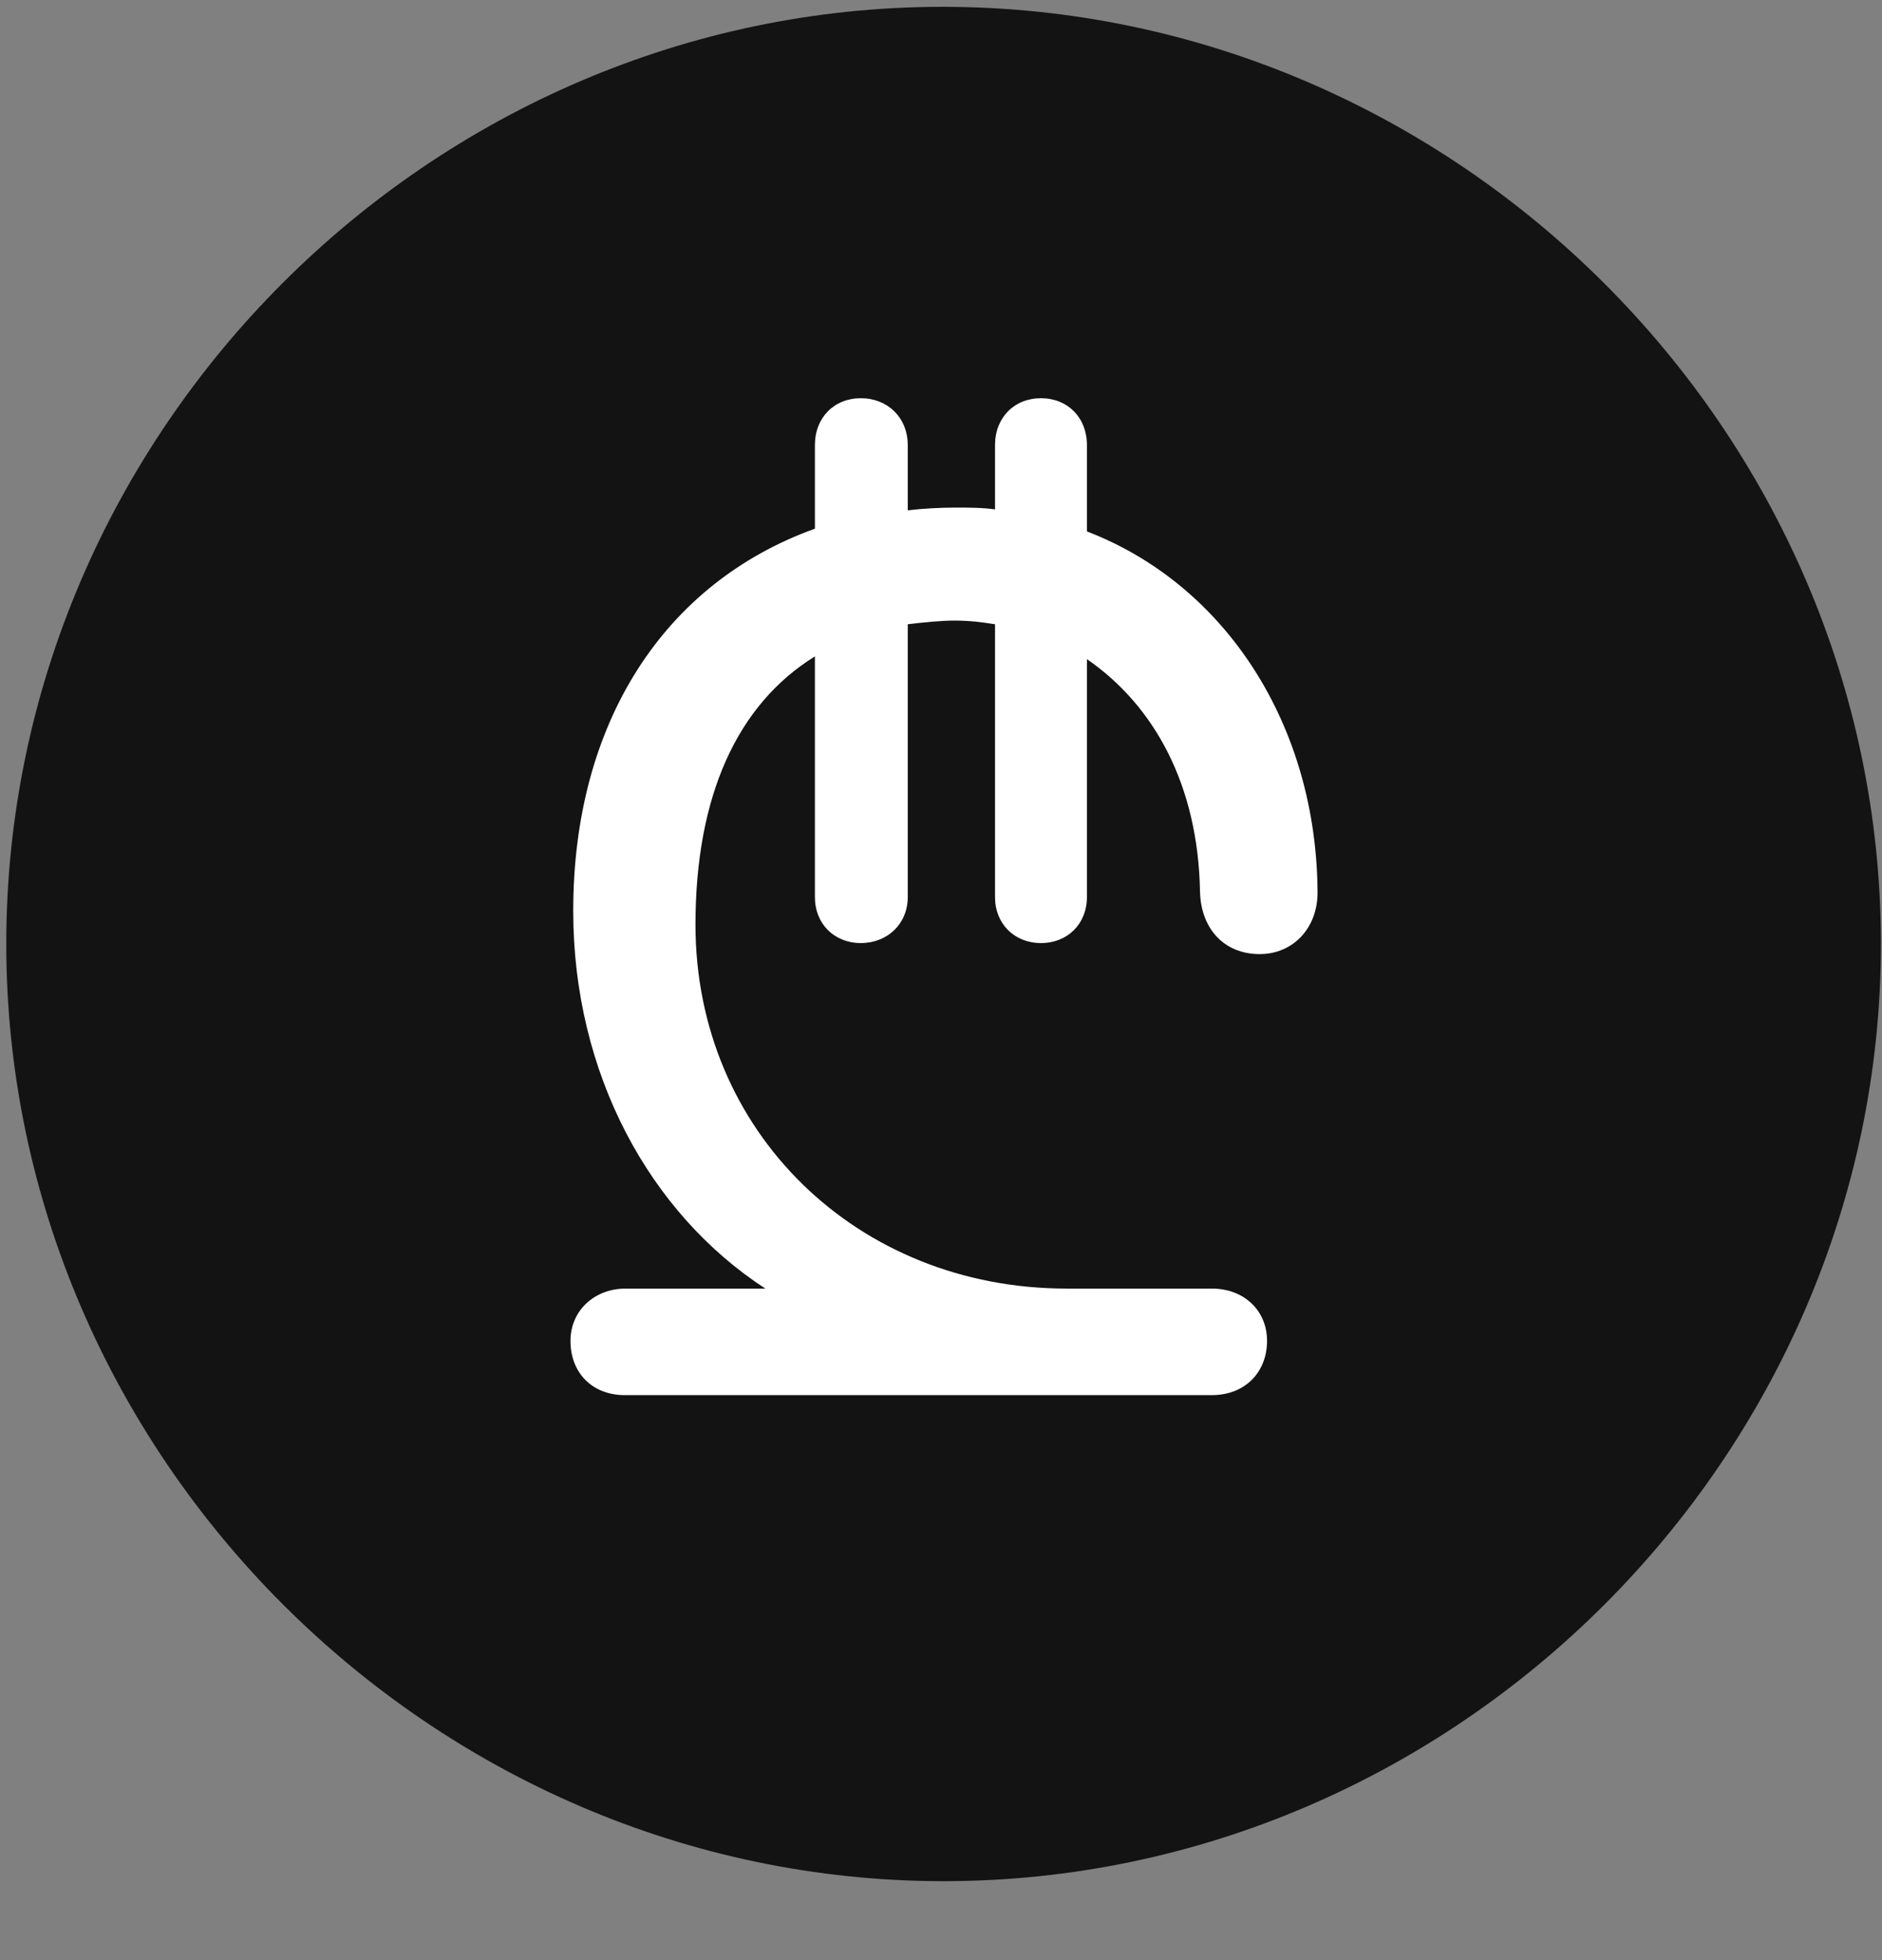 <svg width="24" height="25" viewBox="0 0 24 25" fill="none" xmlns="http://www.w3.org/2000/svg">
<rect x="0" y="0" width="24" height="25" fill="#808080" stroke="none"/>
<g clip-path="url(#clip0_2207_26075)">
<path d="M12.033 23.993C18.572 23.993 23.986 18.567 23.986 12.04C23.986 5.501 18.56 0.087 12.021 0.087C5.494 0.087 0.08 5.501 0.08 12.04C0.08 18.567 5.506 23.993 12.033 23.993Z" fill="black" fill-opacity="0.85"/>
<path d="M7.967 17.794C7.556 17.794 7.275 17.513 7.275 17.102C7.275 16.716 7.58 16.435 7.978 16.435H9.76C8.283 15.474 7.31 13.692 7.31 11.618C7.31 9.216 8.47 7.435 10.392 6.743V5.677C10.392 5.325 10.638 5.079 10.978 5.079C11.318 5.079 11.576 5.325 11.576 5.677V6.509C11.775 6.485 11.998 6.474 12.185 6.474C12.361 6.474 12.525 6.474 12.689 6.497V5.677C12.689 5.325 12.935 5.079 13.275 5.079C13.615 5.079 13.861 5.325 13.861 5.677V6.778C15.631 7.458 16.791 9.251 16.802 11.384C16.802 11.841 16.486 12.169 16.064 12.169C15.607 12.169 15.314 11.841 15.303 11.372C15.279 10.024 14.728 9.005 13.861 8.407V11.442C13.861 11.782 13.615 12.028 13.275 12.028C12.935 12.028 12.689 11.782 12.689 11.442V7.962C12.537 7.938 12.373 7.915 12.174 7.915C11.998 7.915 11.775 7.938 11.576 7.962V11.442C11.576 11.782 11.318 12.028 10.978 12.028C10.638 12.028 10.392 11.782 10.392 11.442V8.372C9.408 8.981 8.869 10.142 8.869 11.794C8.869 14.431 10.931 16.435 13.603 16.435H15.455C15.865 16.435 16.158 16.716 16.158 17.102C16.158 17.501 15.877 17.794 15.455 17.794H7.967Z" fill="white"/>
</g>
<defs>
<clipPath id="clip0_2207_26075">
<rect width="23.906" height="23.918" fill="white" transform="translate(0.08 0.087)"/>
</clipPath>
</defs>
</svg>
